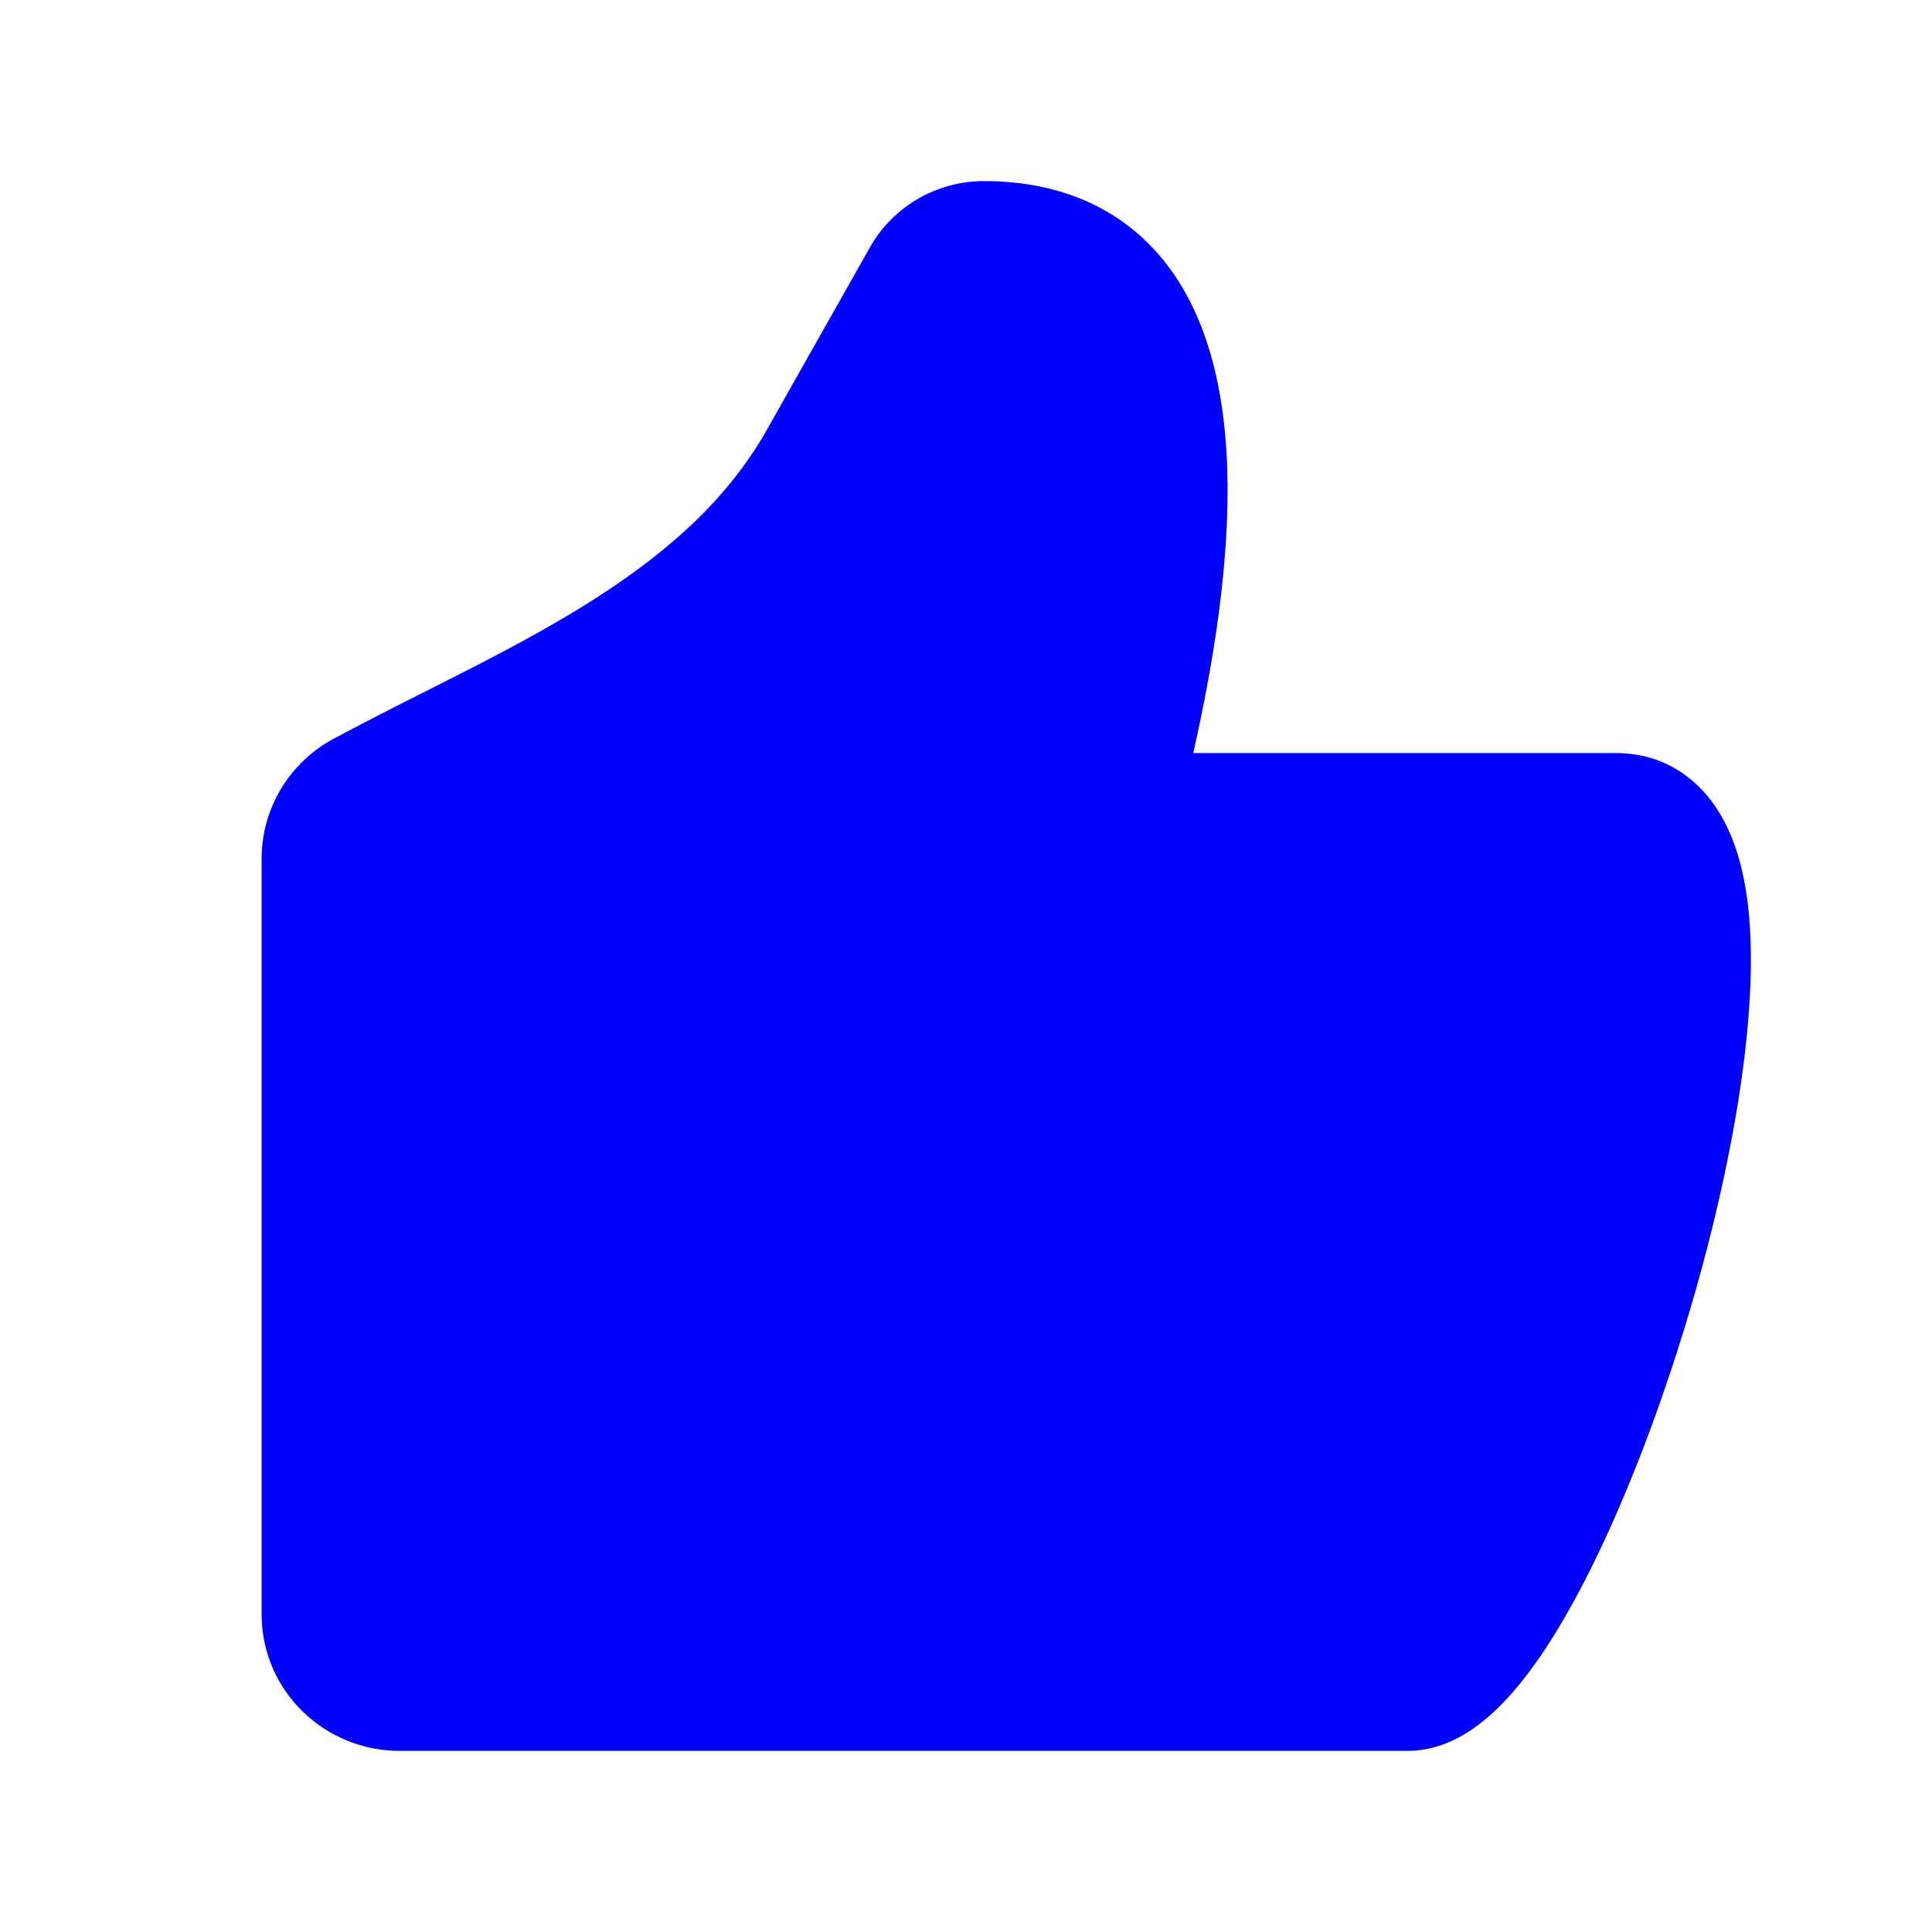 <svg width="24" height="24" viewBox="0 0 24 24" fill="none" xmlns="http://www.w3.org/2000/svg">
<path d="M4.148 9.175C3.598 9.469 3.25 10.04 3.25 10.668V20.053C3.25 21.003 4.03 21.75 4.964 21.75H17.485C18.064 21.75 18.509 21.346 18.789 21.025C19.106 20.663 19.407 20.178 19.683 19.642C20.24 18.562 20.763 17.148 21.142 15.749C21.518 14.357 21.77 12.917 21.749 11.793C21.739 11.241 21.662 10.683 21.437 10.237C21.19 9.744 20.734 9.355 20.073 9.355H14.823C15.039 8.395 15.333 6.858 15.227 5.487C15.168 4.729 14.981 3.926 14.504 3.298C13.995 2.63 13.227 2.25 12.222 2.25C11.64 2.25 11.096 2.56 10.807 3.072M10.807 3.072L9.527 5.338C9.015 6.244 8.227 6.918 7.269 7.514C6.631 7.911 5.975 8.241 5.296 8.584C4.911 8.776 4.528 8.973 4.148 9.175" fill="#0000FF"/>
</svg>
